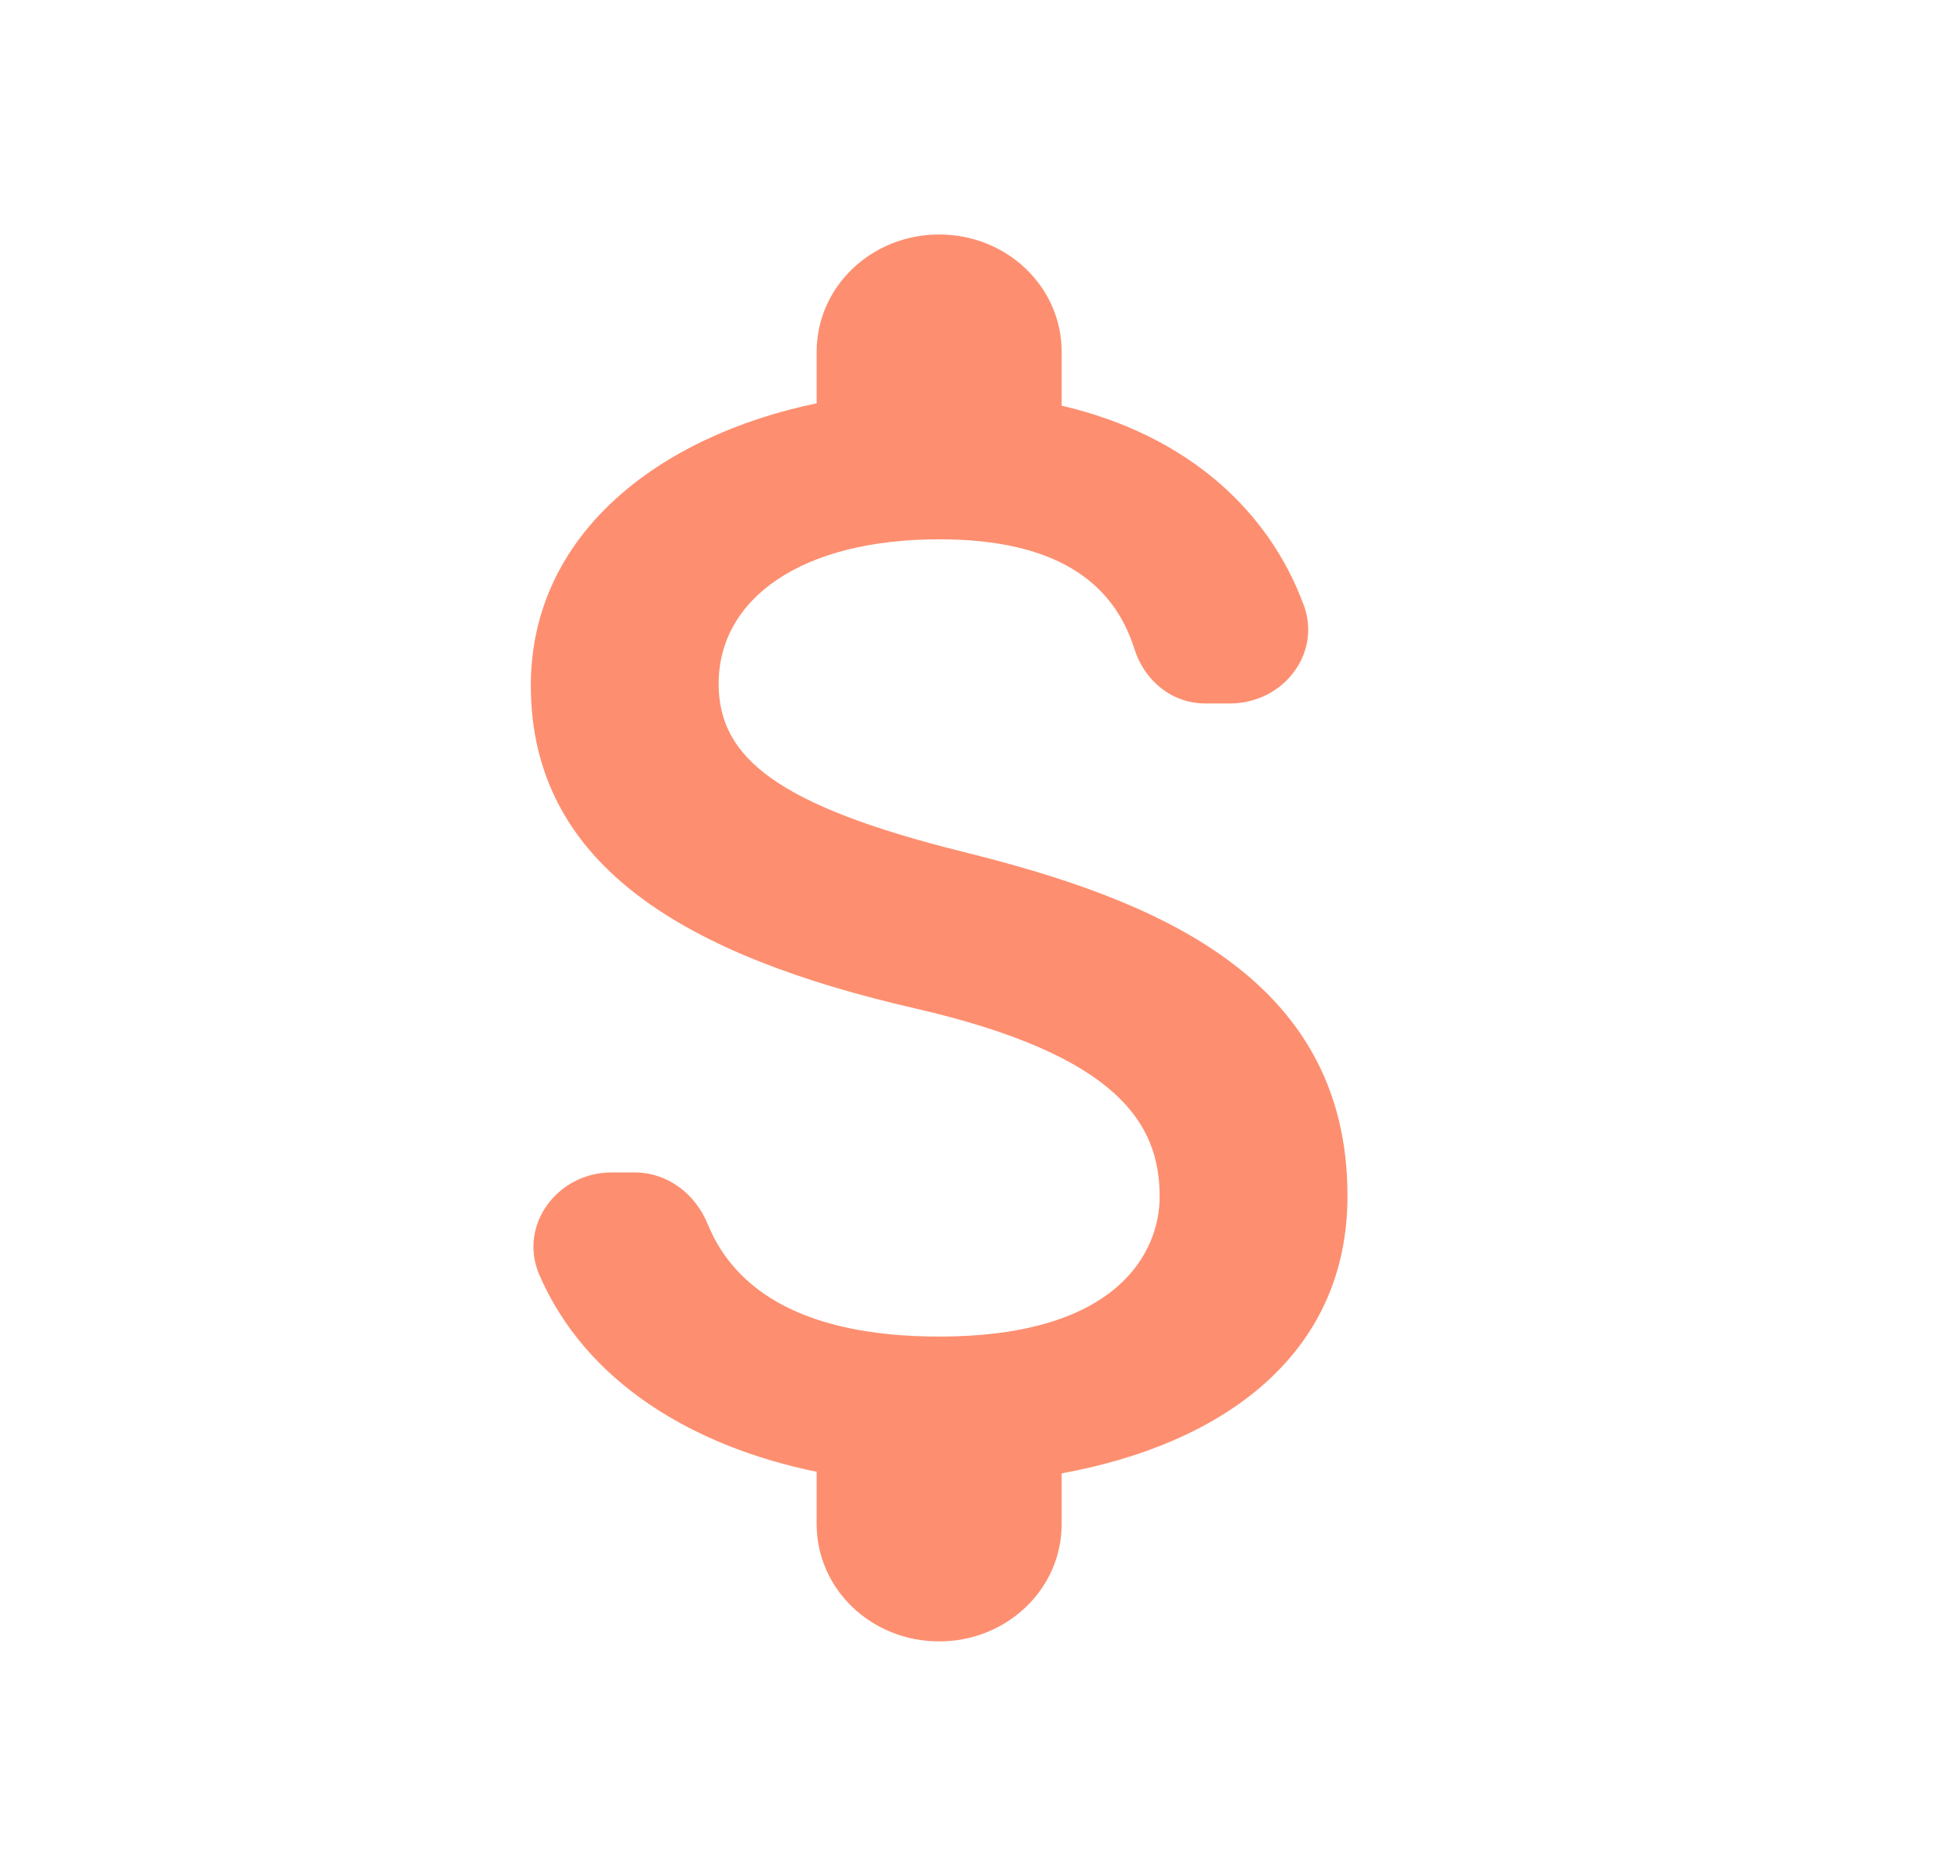<svg width="70" height="67" viewBox="0 0 70 67" fill="none" xmlns="http://www.w3.org/2000/svg">
<path d="M34.416 30.429C27.796 28.782 25.666 27.079 25.666 24.427C25.666 21.384 28.612 19.262 33.541 19.262C37.683 19.262 39.754 20.77 40.512 23.171C40.862 24.288 41.825 25.125 43.05 25.125H43.925C45.85 25.125 47.221 23.31 46.55 21.58C45.325 18.285 42.466 15.55 37.916 14.489V12.562C37.916 10.245 35.962 8.375 33.541 8.375C31.12 8.375 29.166 10.245 29.166 12.562V14.405C23.508 15.578 18.958 19.095 18.958 24.483C18.958 30.932 24.529 34.142 32.666 36.013C39.958 37.688 41.416 40.144 41.416 42.74C41.416 44.667 39.987 47.737 33.541 47.737C28.729 47.737 26.25 46.09 25.287 43.745C24.85 42.657 23.858 41.875 22.662 41.875H21.846C19.891 41.875 18.52 43.773 19.25 45.504C20.912 49.385 24.791 51.674 29.166 52.567V54.438C29.166 56.755 31.12 58.625 33.541 58.625C35.962 58.625 37.916 56.755 37.916 54.438V52.623C43.604 51.59 48.125 48.435 48.125 42.712C48.125 34.784 41.037 32.076 34.416 30.429Z" fill="#FD8F70"/>
</svg>
